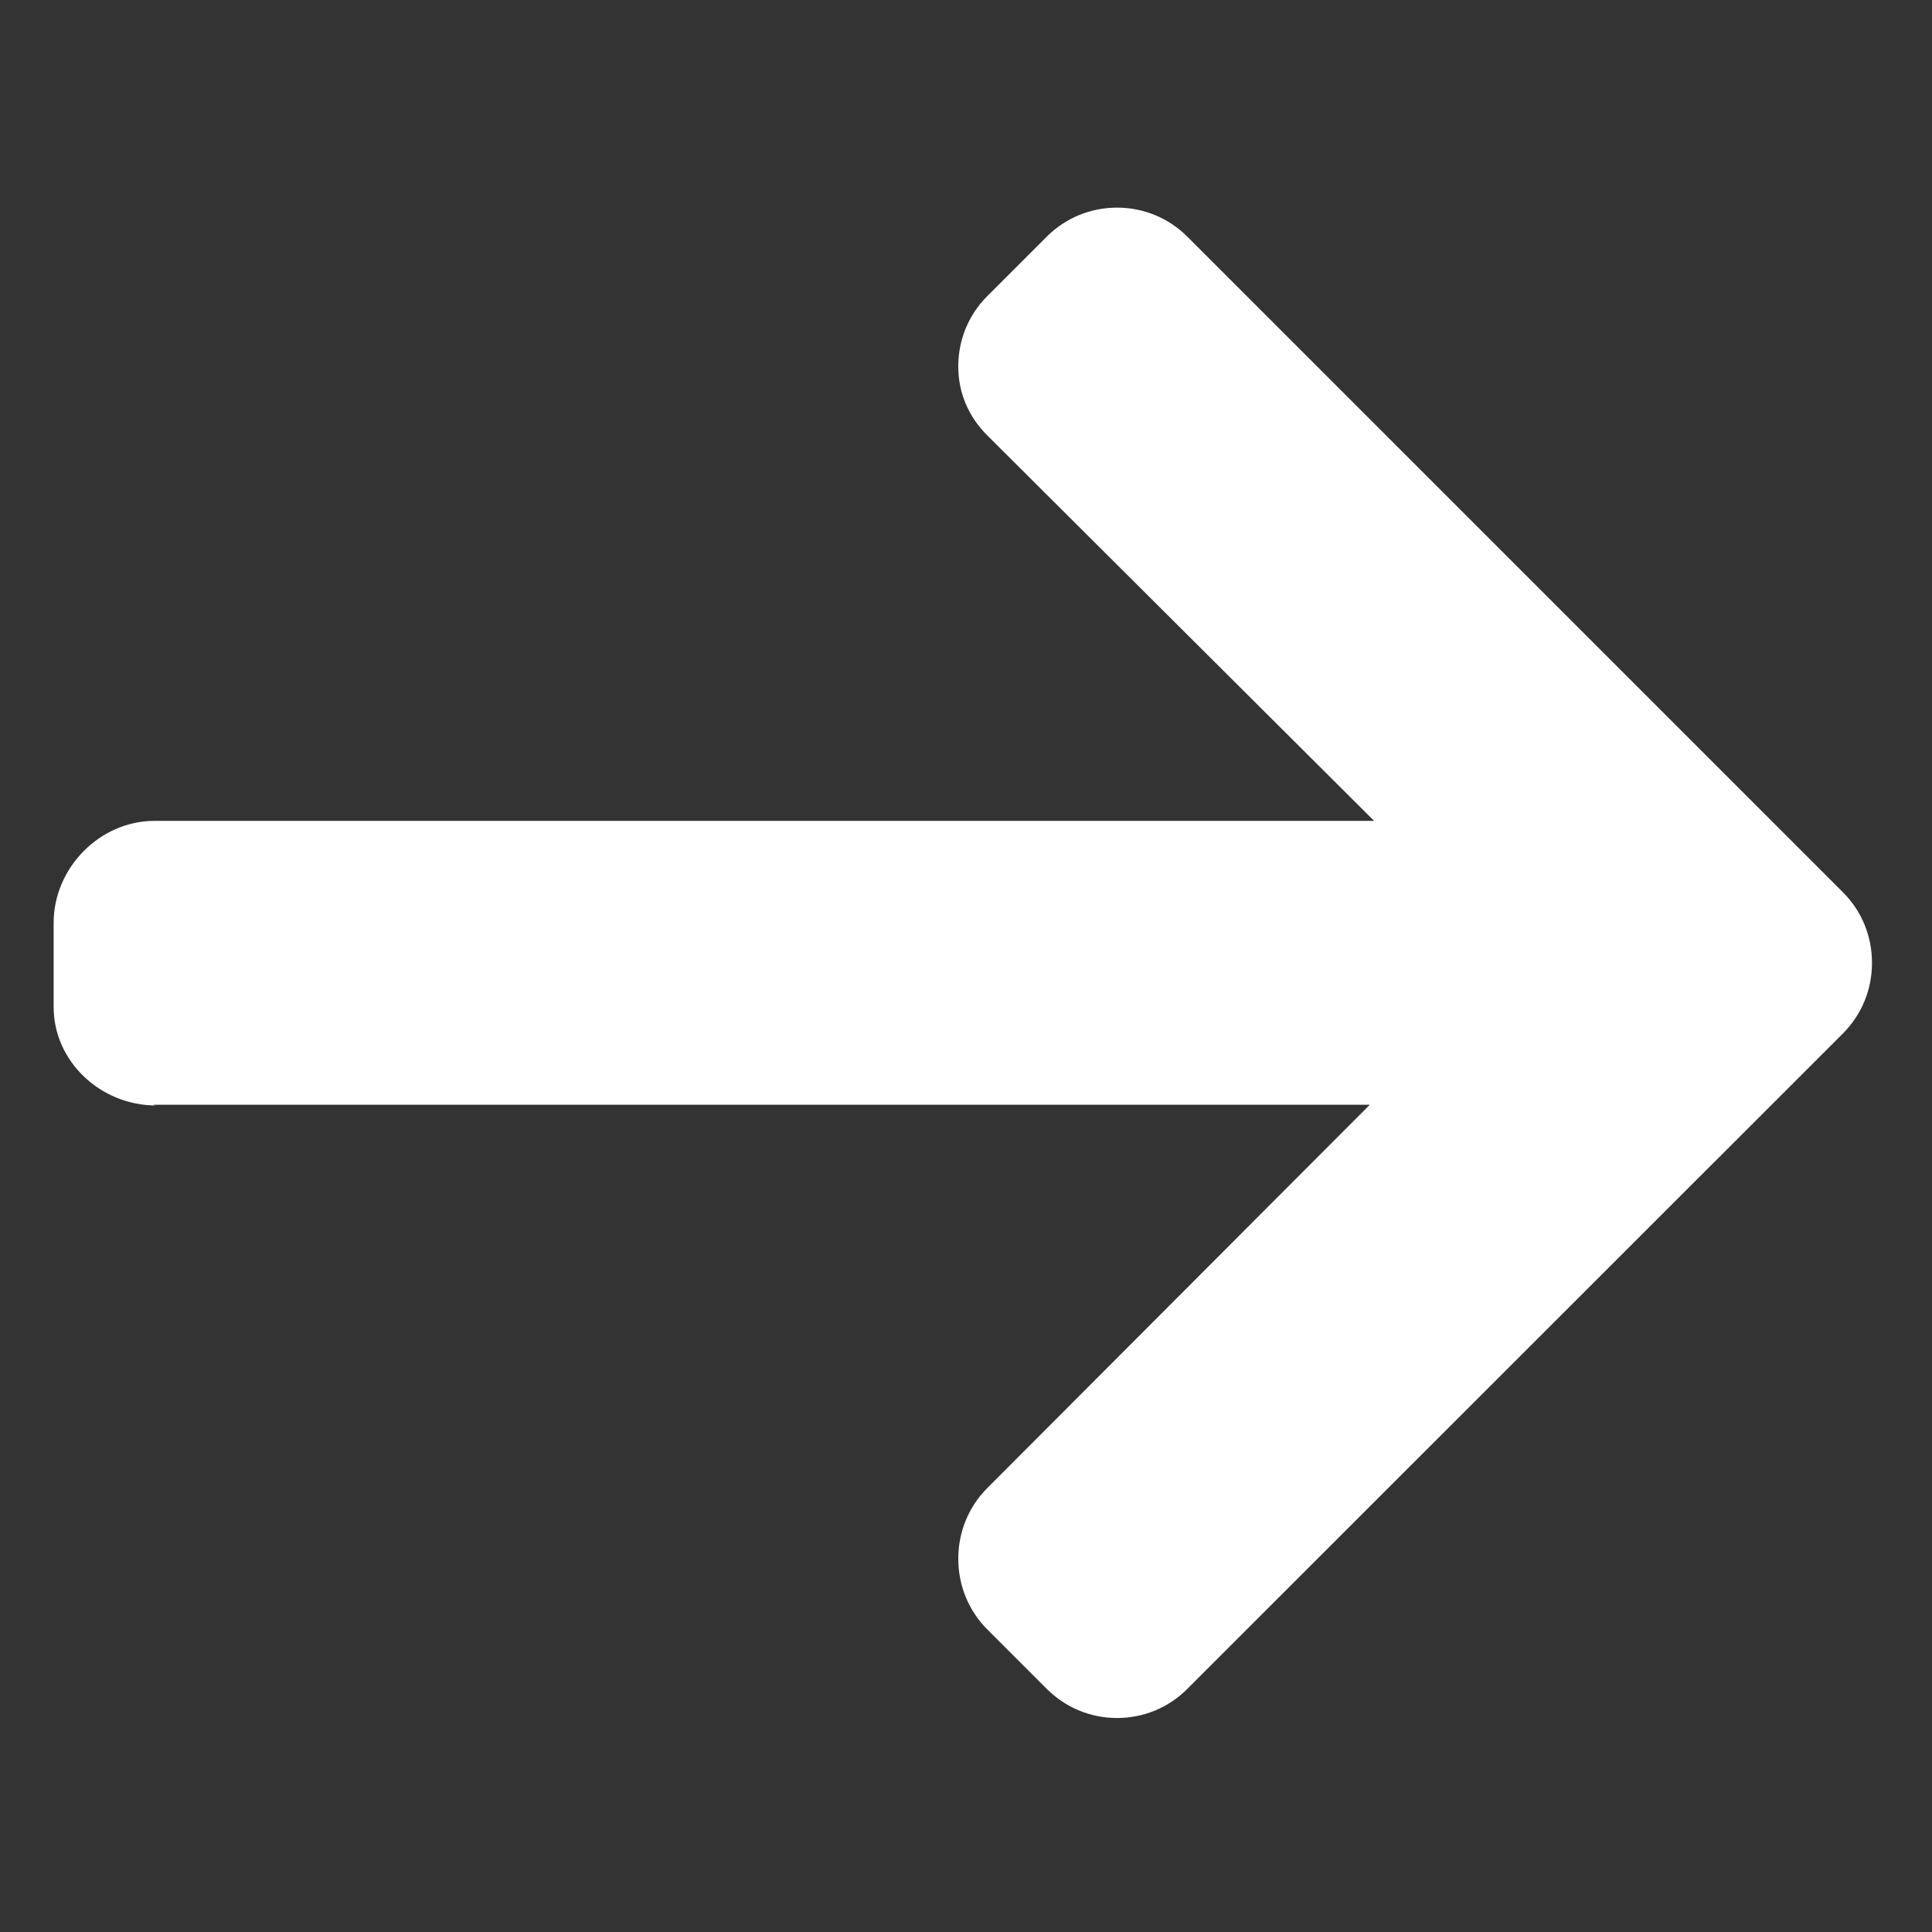 <svg width="17" height="17" viewBox="0 0 17 17" fill="none" xmlns="http://www.w3.org/2000/svg">
<rect x="0" y="0" width="17" height="17" fill="#333333" stroke="none"/>
<g clip-path="url(#clip0_2859_515)">
<path d="M1.371 9.727L1.346 9.721H12.053L8.687 13.094C8.522 13.259 8.432 13.482 8.432 13.716C8.432 13.95 8.522 14.172 8.687 14.337L9.211 14.861C9.375 15.025 9.595 15.117 9.829 15.117C10.063 15.117 10.283 15.026 10.447 14.861L16.217 9.093C16.382 8.927 16.472 8.707 16.472 8.473C16.472 8.237 16.382 8.017 16.217 7.852L10.447 2.082C10.283 1.918 10.063 1.827 9.829 1.827C9.595 1.827 9.375 1.918 9.211 2.082L8.687 2.606C8.522 2.771 8.432 2.99 8.432 3.224C8.432 3.458 8.522 3.666 8.687 3.831L12.091 7.223L1.359 7.223C0.877 7.223 0.472 7.638 0.472 8.12V8.861C0.472 9.343 0.889 9.727 1.371 9.727Z" fill="white"/>
</g>
<defs>
<clipPath id="clip0_2859_515">
<rect width="16" height="16" fill="white" transform="matrix(-1 0 0 -1 16.472 16.472)"/>
</clipPath>
</defs>
</svg>
